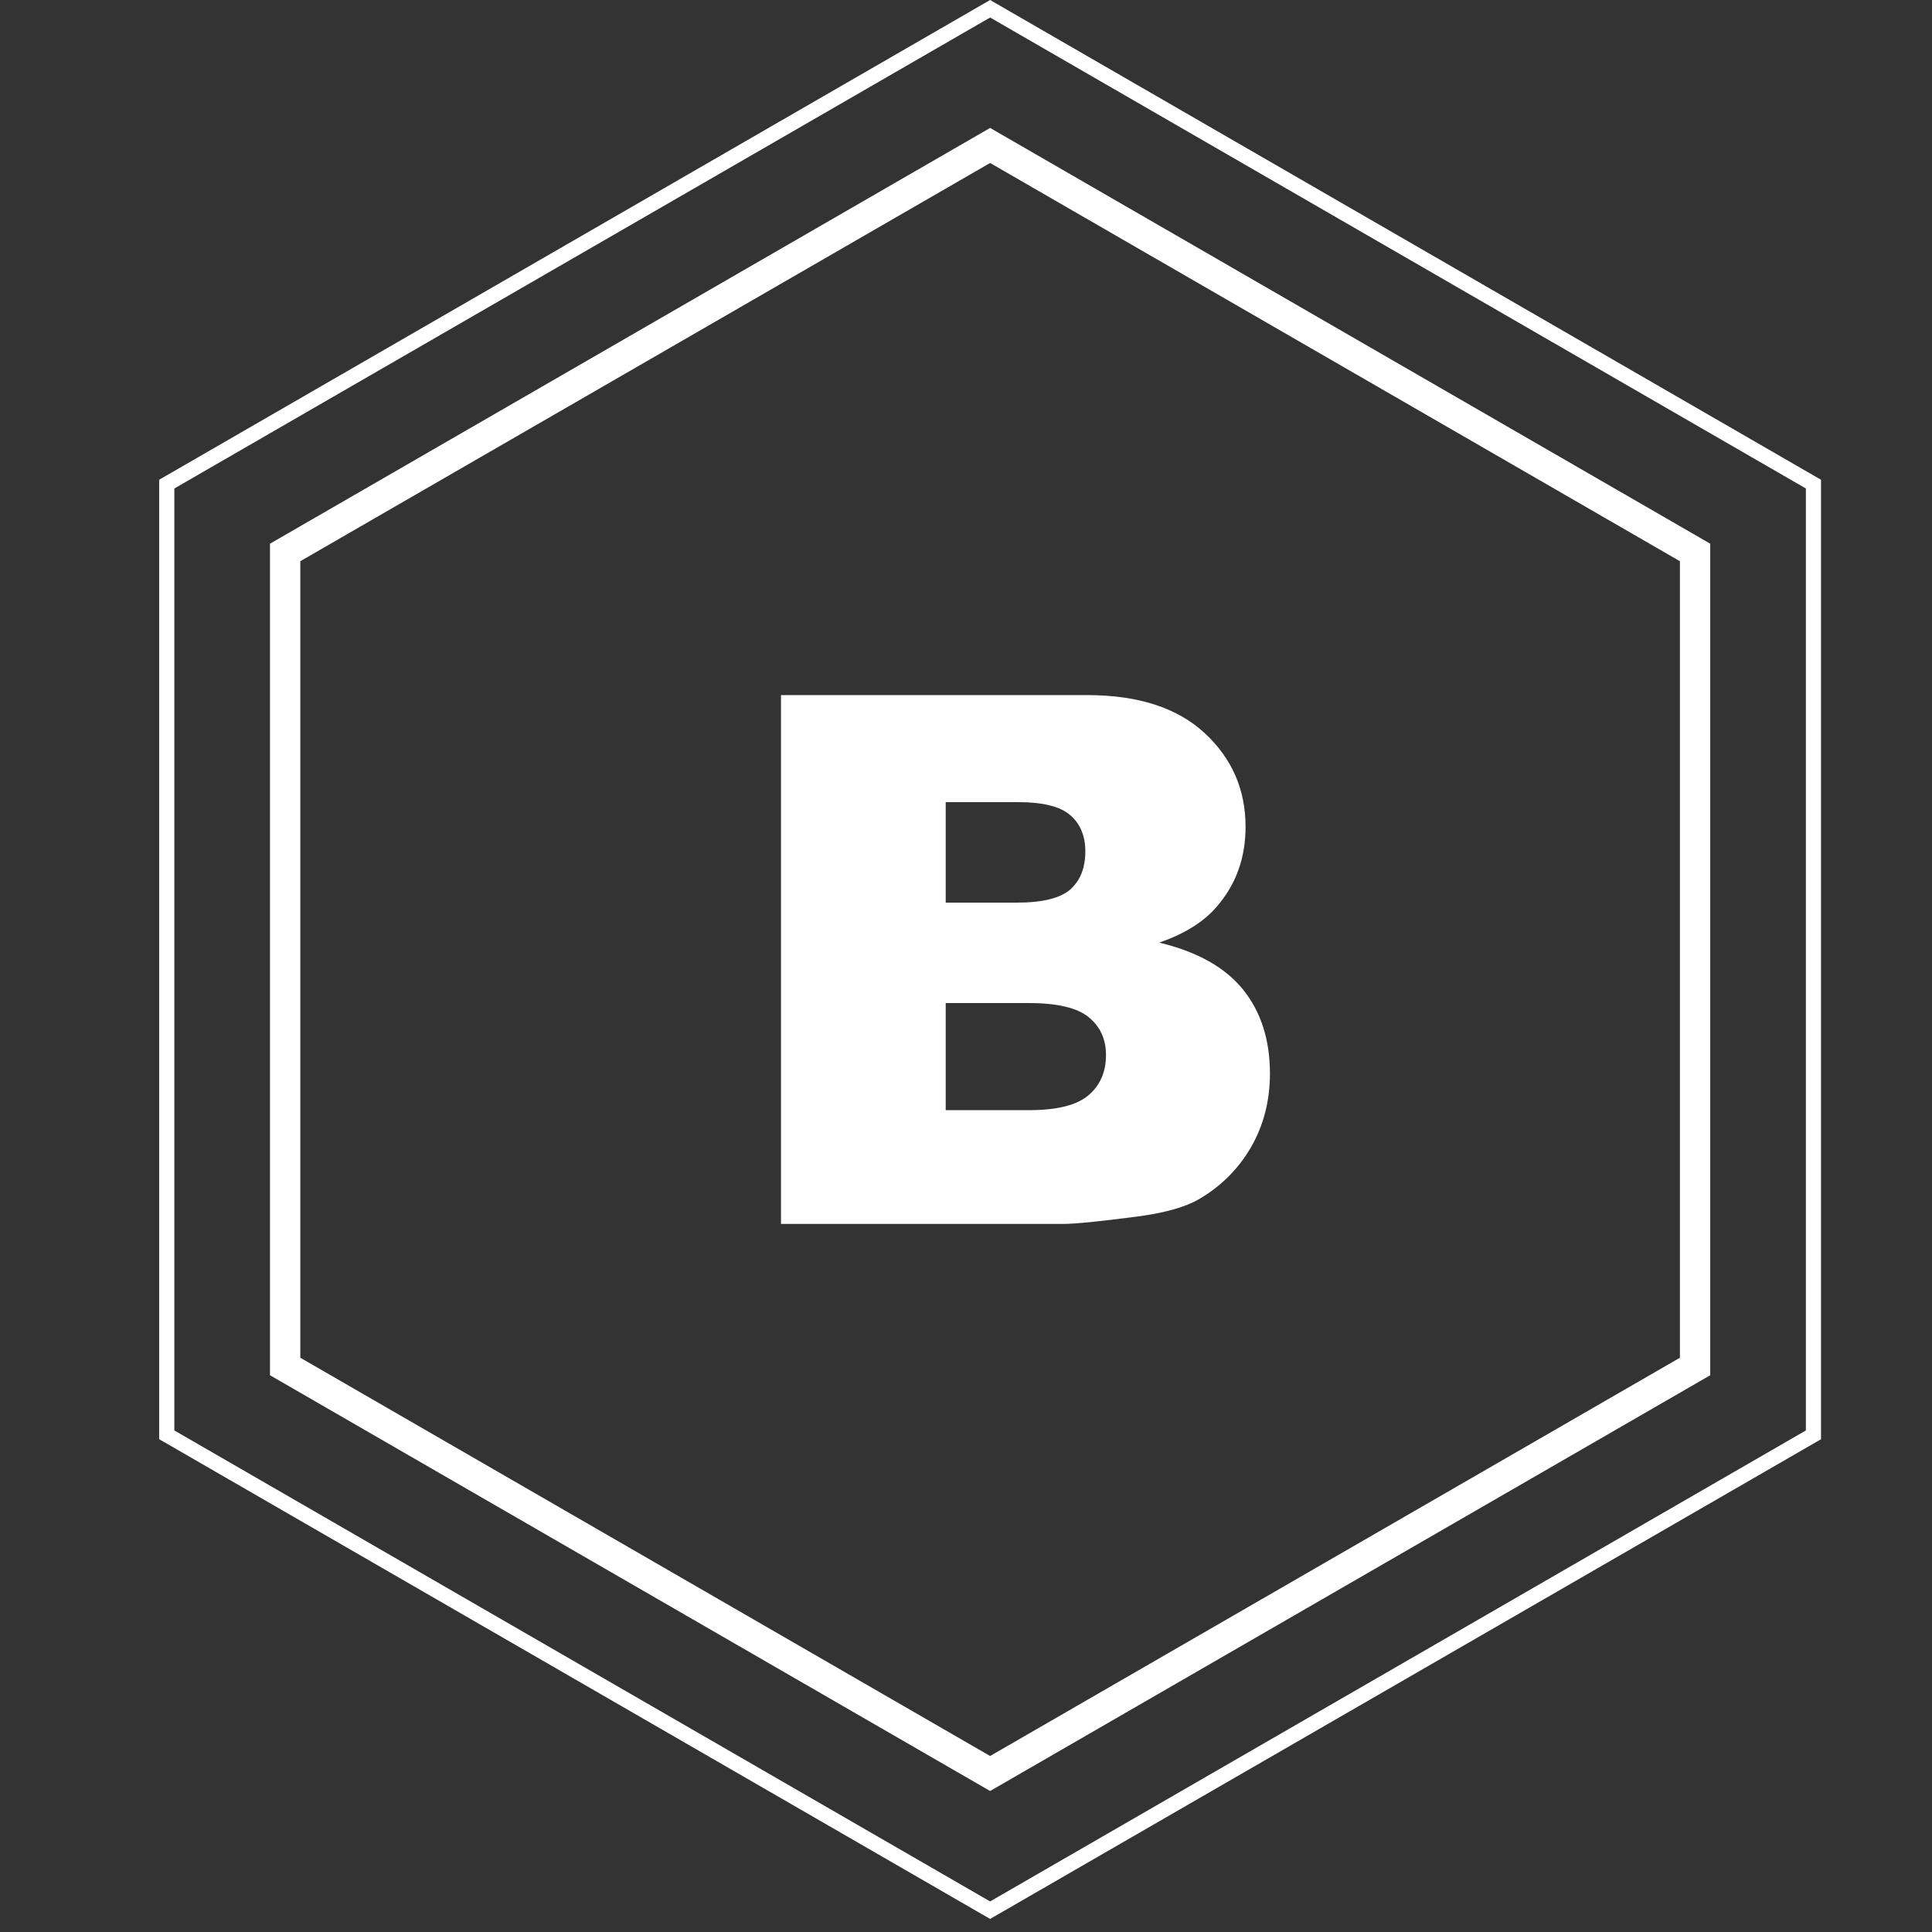 <?xml version="1.0" encoding="utf-8"?>
<!-- Generator: Adobe Illustrator 17.0.0, SVG Export Plug-In . SVG Version: 6.00 Build 0)  -->
<!DOCTYPE svg PUBLIC "-//W3C//DTD SVG 1.1//EN" "http://www.w3.org/Graphics/SVG/1.1/DTD/svg11.dtd">
<svg version="1.1" id="Layer_1" xmlns="http://www.w3.org/2000/svg" xmlns:xlink="http://www.w3.org/1999/xlink" x="0px" y="0px"
	 width="50px" height="50px" viewBox="0 0 50 50" enable-background="new 0 0 50 50" xml:space="preserve">
<rect x="0" y="0" width="50" height="50" fill="#333333" stroke="none"/>
<g>
	<path fill="#FFFFFF" d="M25.624,46.351L6.987,35.591v-21.52l18.637-10.76l18.637,10.76v21.52L25.624,46.351z M7.772,35.138
		l17.852,10.307l17.852-10.307V14.524L25.624,4.218L7.772,14.524V35.138z"/>
</g>
<g>
	<path fill="#FFFFFF" d="M25.624,49.662l-0.098-0.057L4.119,37.246V12.416L25.624,0l0.098,0.057l21.406,12.359v24.831L25.624,49.662
		z M4.512,37.02l21.112,12.189L46.736,37.02V12.642L25.624,0.453L4.512,12.642V37.02z"/>
</g>
<g>
	<path fill-rule="evenodd" clip-rule="evenodd" fill="#FFFFFF" d="M32.172,25.612c-0.466-0.577-1.186-0.981-2.17-1.217
		c0.647-0.226,1.141-0.529,1.475-0.917c0.507-0.576,0.758-1.271,0.758-2.08c0-0.965-0.354-1.775-1.061-2.428
		c-0.707-0.653-1.72-0.981-3.039-0.981h-7.923v13.686h7.302c0.312,0,0.943-0.064,1.895-0.188c0.717-0.093,1.252-0.242,1.609-0.446
		c0.57-0.331,1.023-0.777,1.354-1.344c0.328-0.568,0.494-1.205,0.494-1.915C32.866,26.912,32.634,26.188,32.172,25.612z
		 M24.475,20.759h1.873c0.641,0,1.093,0.112,1.351,0.338c0.258,0.223,0.389,0.536,0.389,0.934c0,0.431-0.13,0.758-0.389,0.988
		c-0.258,0.226-0.72,0.341-1.38,0.341h-1.844V20.759z M28.174,28.342c-0.3,0.258-0.812,0.389-1.542,0.389h-2.157v-2.772h2.147
		c0.742,0,1.262,0.124,1.558,0.369c0.297,0.246,0.443,0.57,0.443,0.975C28.623,27.74,28.473,28.084,28.174,28.342z"/>
</g>
</svg>
